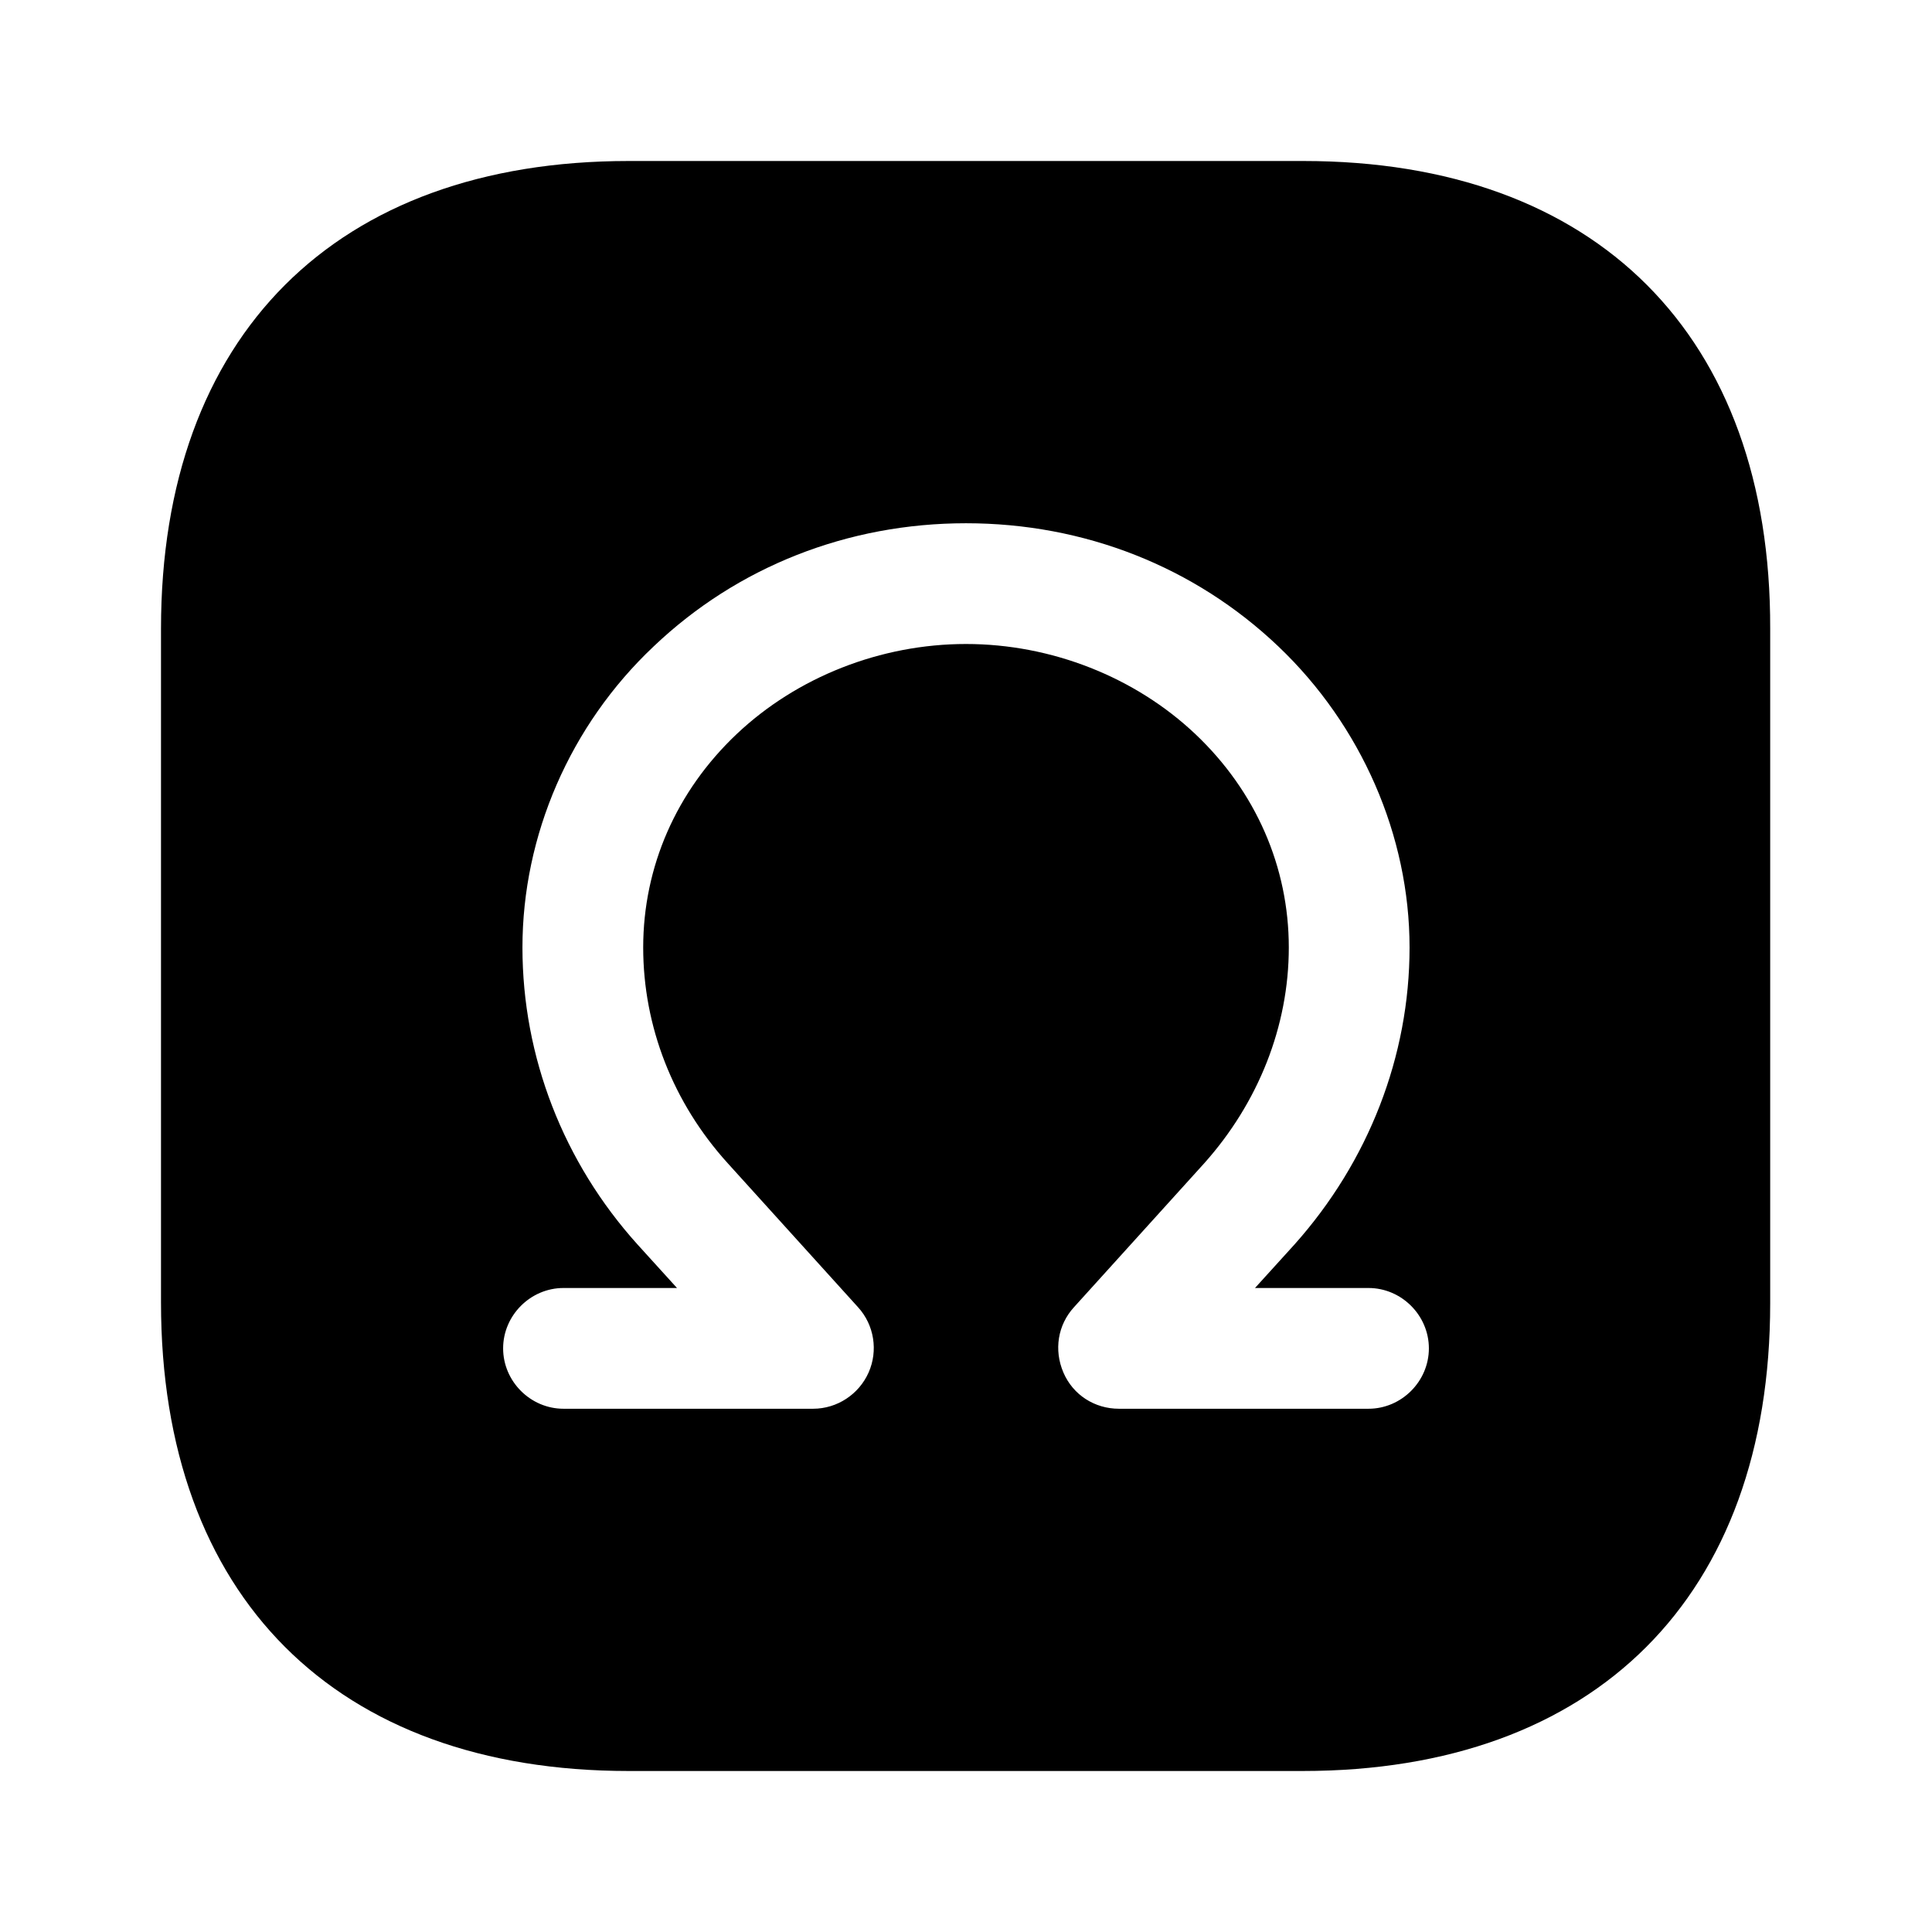 <?xml version="1.0" encoding="UTF-8"?>
<svg width="24" height="24" viewBox="0 0 24 24" xmlns="http://www.w3.org/2000/svg">
 <path d="m16.19 2h-8.38c-3.64 0-5.81 2.17-5.81 5.81v8.37c0 3.65 2.17 5.82 5.81 5.82h8.37c3.64 0 5.81-2.17 5.81-5.81v-8.38c0.01-3.64-2.16-5.81-5.8-5.81zm0.81 15.5h-3.1c-0.3 0-0.57-0.17-0.69-0.45s-0.07-0.59 0.13-0.81l1.62-1.79c0.67-0.75 1.05-1.7 1.05-2.68 0-1-0.41-1.94-1.16-2.65s-1.79-1.12-2.85-1.12-2.1 0.41-2.85 1.12-1.16 1.65-1.16 2.65c0 0.98 0.37 1.93 1.05 2.68l1.62 1.79c0.2 0.22 0.25 0.54 0.13 0.81s-0.39 0.45-0.69 0.45h-3.1c-0.41 0-0.75-0.34-0.75-0.75s0.34-0.75 0.75-0.75h1.41l-0.49-0.54c-0.92-1.02-1.43-2.33-1.43-3.69 0-1.39 0.59-2.76 1.63-3.74 1.04-0.99 2.41-1.53 3.88-1.53s2.84 0.54 3.88 1.53c1.03 0.98 1.63 2.35 1.63 3.74 0 1.35-0.51 2.66-1.43 3.69l-0.49 0.54h1.41c0.41 0 0.75 0.34 0.75 0.75s-0.34 0.75-0.75 0.75z"/>
</svg>
